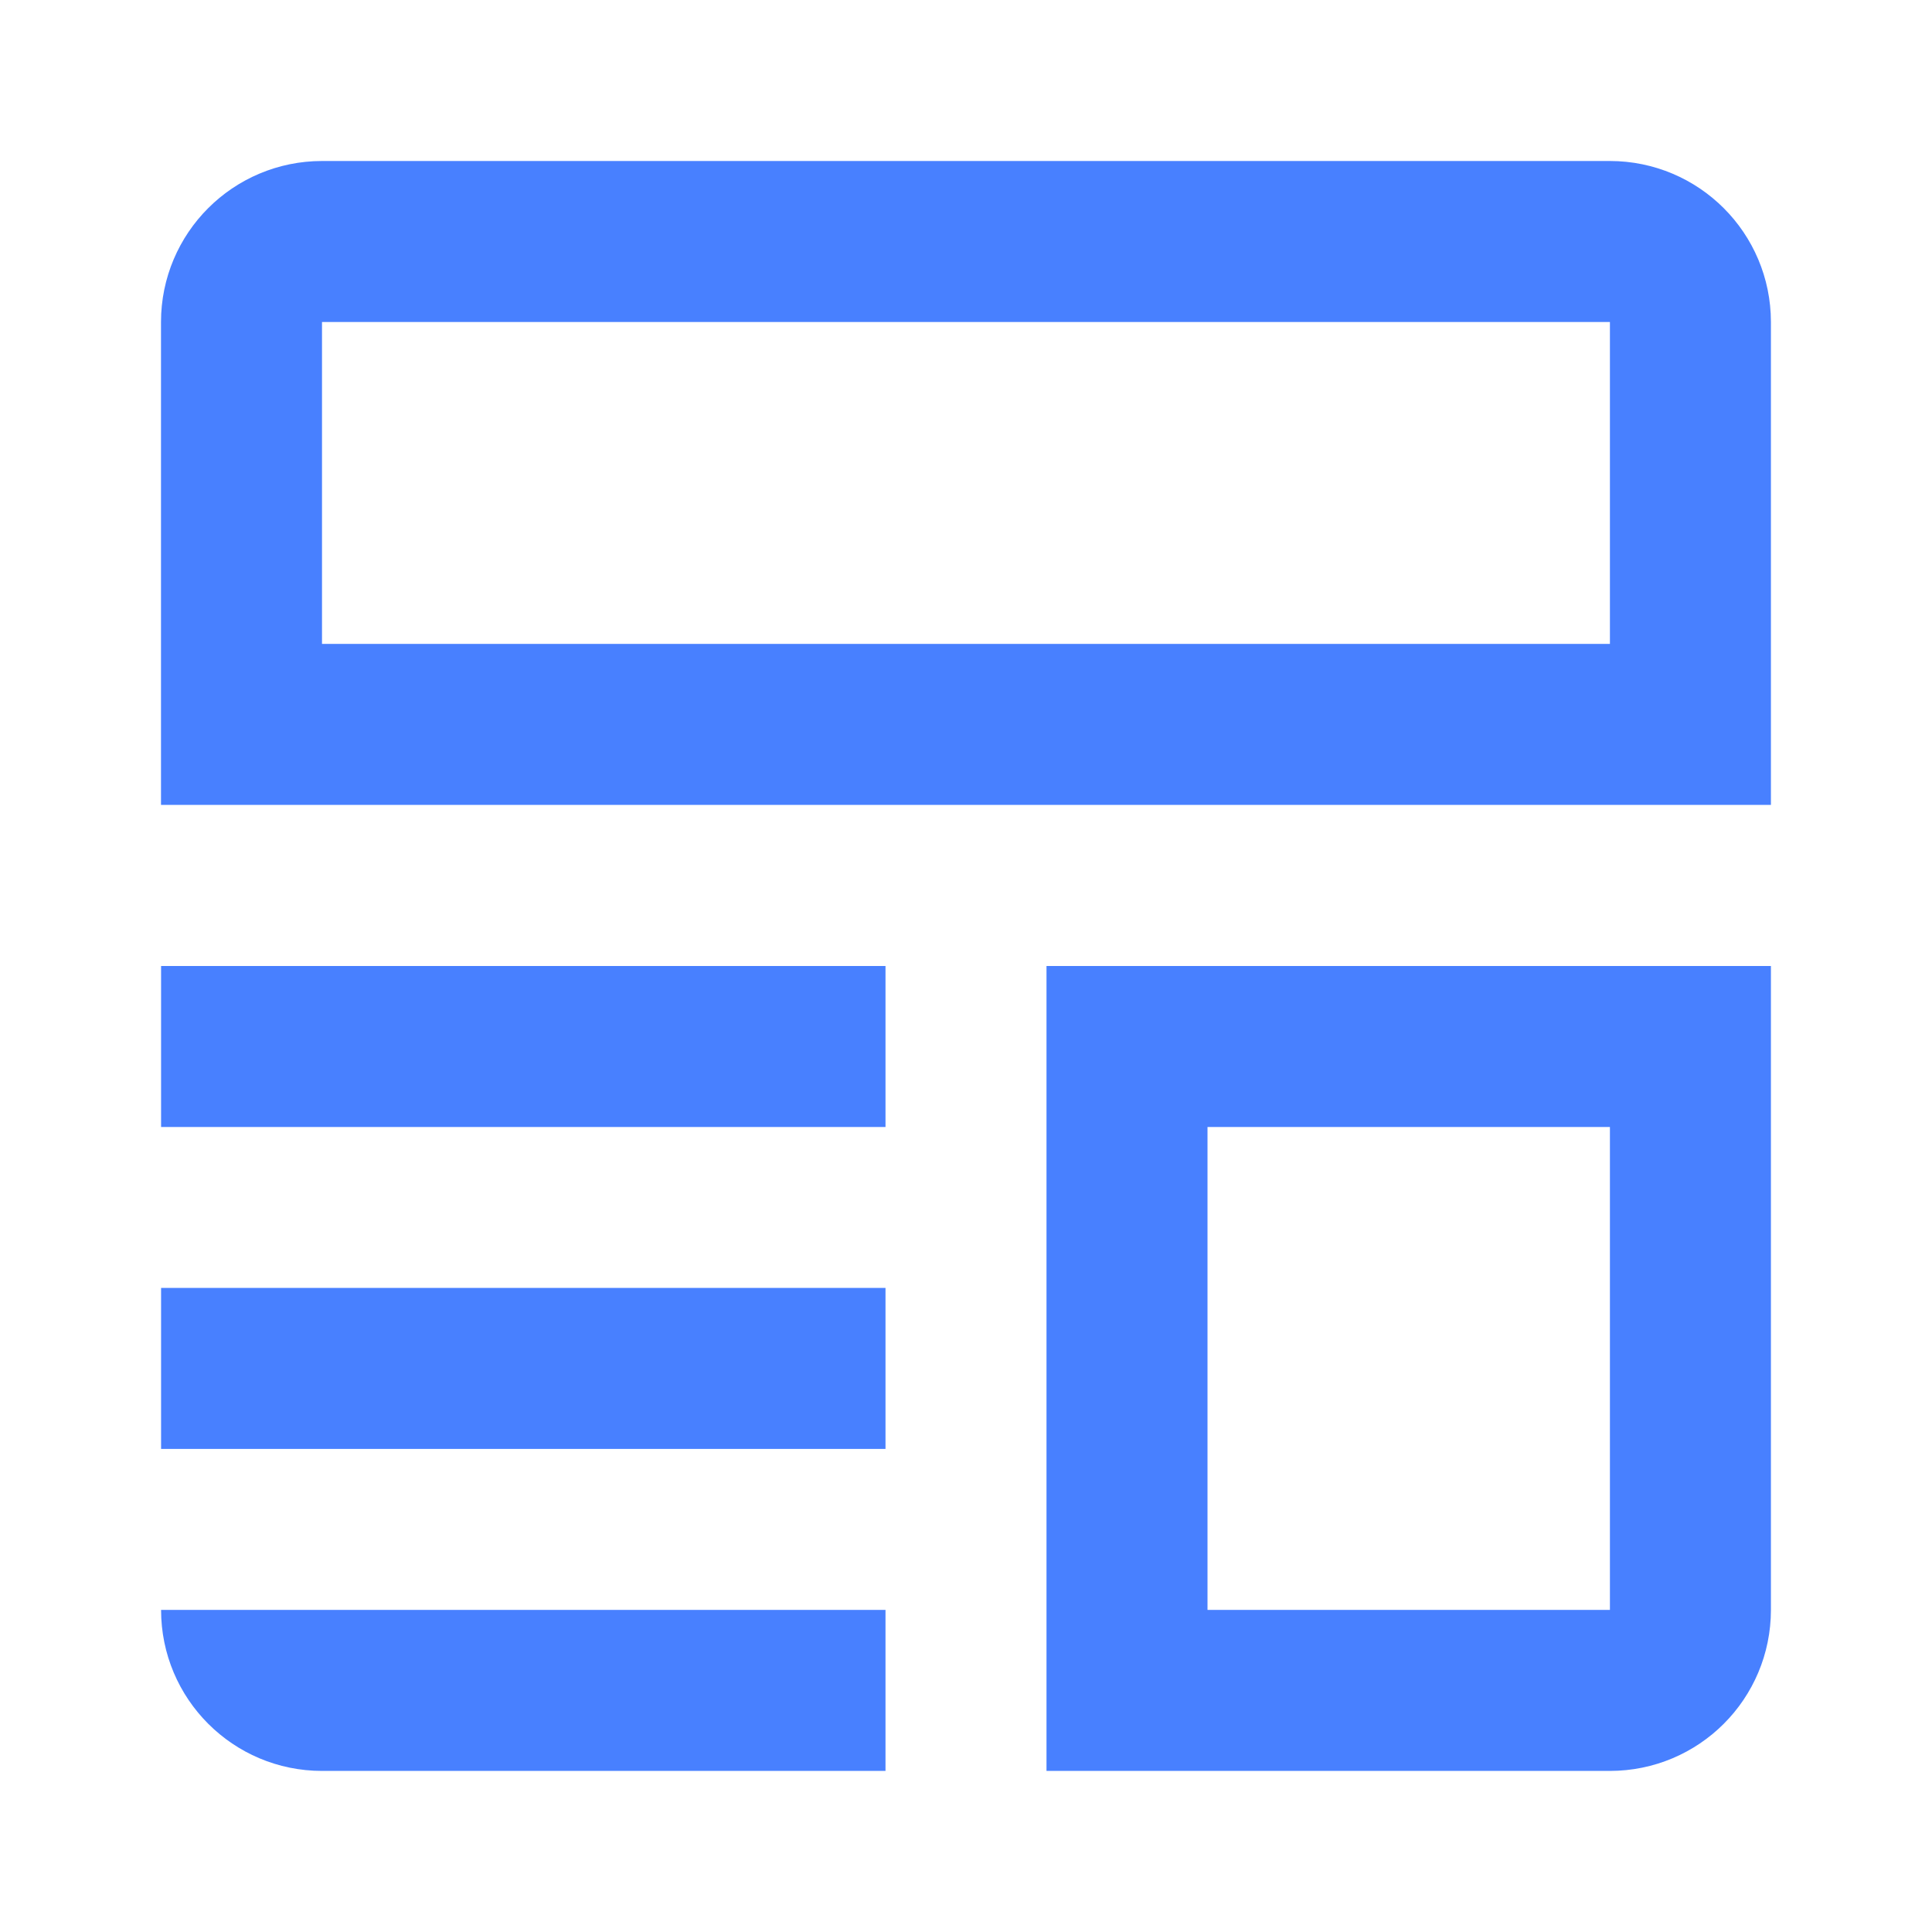 <svg width="24" height="24" viewBox="0 0 24 24" fill="none" xmlns="http://www.w3.org/2000/svg">
<path d="M3 4C3 3.448 3.448 3 4 3H19.999C20.551 3 20.999 3.448 20.999 4V8.999H3V4Z" stroke="#4880FF" stroke-width="2"/>
<path d="M14 13H20.999V19.999C20.999 20.552 20.552 20.999 19.999 20.999H14V13Z" stroke="#4880FF" stroke-width="2"/>
<path d="M11 12H2.001V14H11V12Z" fill="#4880FF"/>
<path d="M11 15.999H2.001V17.999H11V15.999Z" fill="#4880FF"/>
<path d="M2.001 19.999H11V21.999H4.001C2.896 21.999 2.001 21.104 2.001 19.999Z" fill="#4880FF"/>
</svg>
